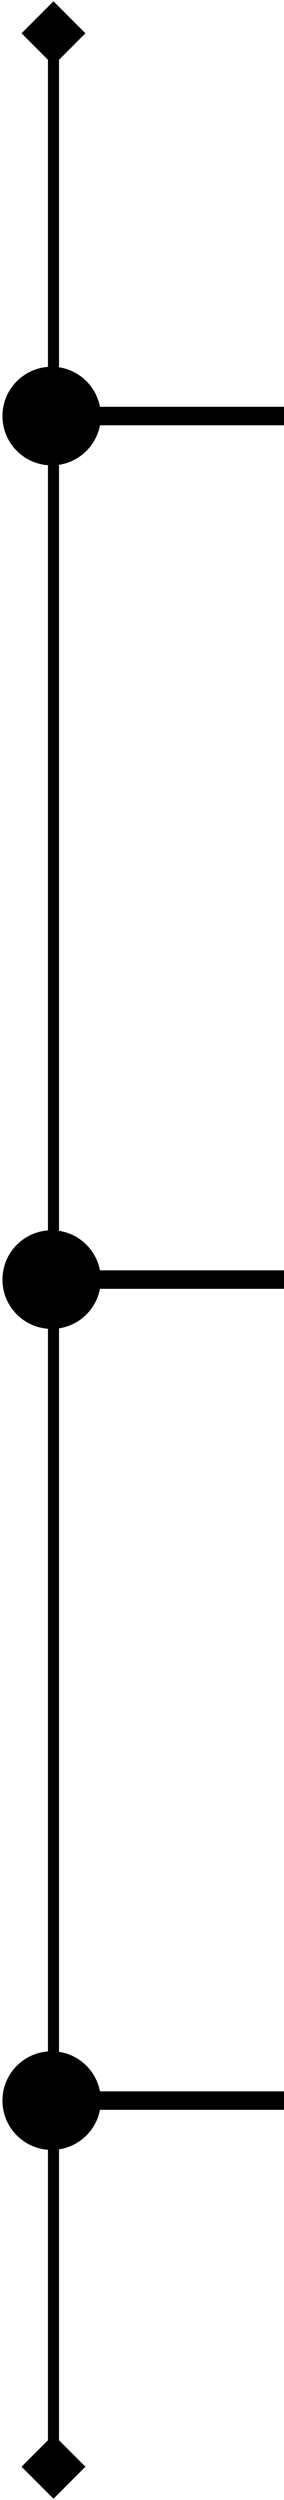 <svg width="77" height="676" viewBox="0 0 77 676" fill="none" xmlns="http://www.w3.org/2000/svg">
<path d="M14.5 0.34L5.84 9L14.5 17.66L23.16 9L14.5 0.34ZM14.5 675.66L23.16 667L14.5 658.34L5.84 667L14.5 675.66ZM13 9L13 667L16 667L16 9L13 9Z" fill="black"/>
<path d="M0.667 112.5C0.667 119.864 6.636 125.833 14 125.833C21.364 125.833 27.333 119.864 27.333 112.5C27.333 105.136 21.364 99.167 14 99.167C6.636 99.167 0.667 105.136 0.667 112.5ZM14 115H77V110H14V115Z" fill="black"/>
<path d="M0.667 346C0.667 353.364 6.636 359.333 14 359.333C21.364 359.333 27.333 353.364 27.333 346C27.333 338.636 21.364 332.667 14 332.667C6.636 332.667 0.667 338.636 0.667 346ZM14 348.5H77V343.5H14V348.5Z" fill="black"/>
<path d="M0.667 568C0.667 575.364 6.636 581.333 14 581.333C21.364 581.333 27.333 575.364 27.333 568C27.333 560.636 21.364 554.667 14 554.667C6.636 554.667 0.667 560.636 0.667 568ZM14 570.5H77V565.5H14V570.5Z" fill="black"/>
</svg>
